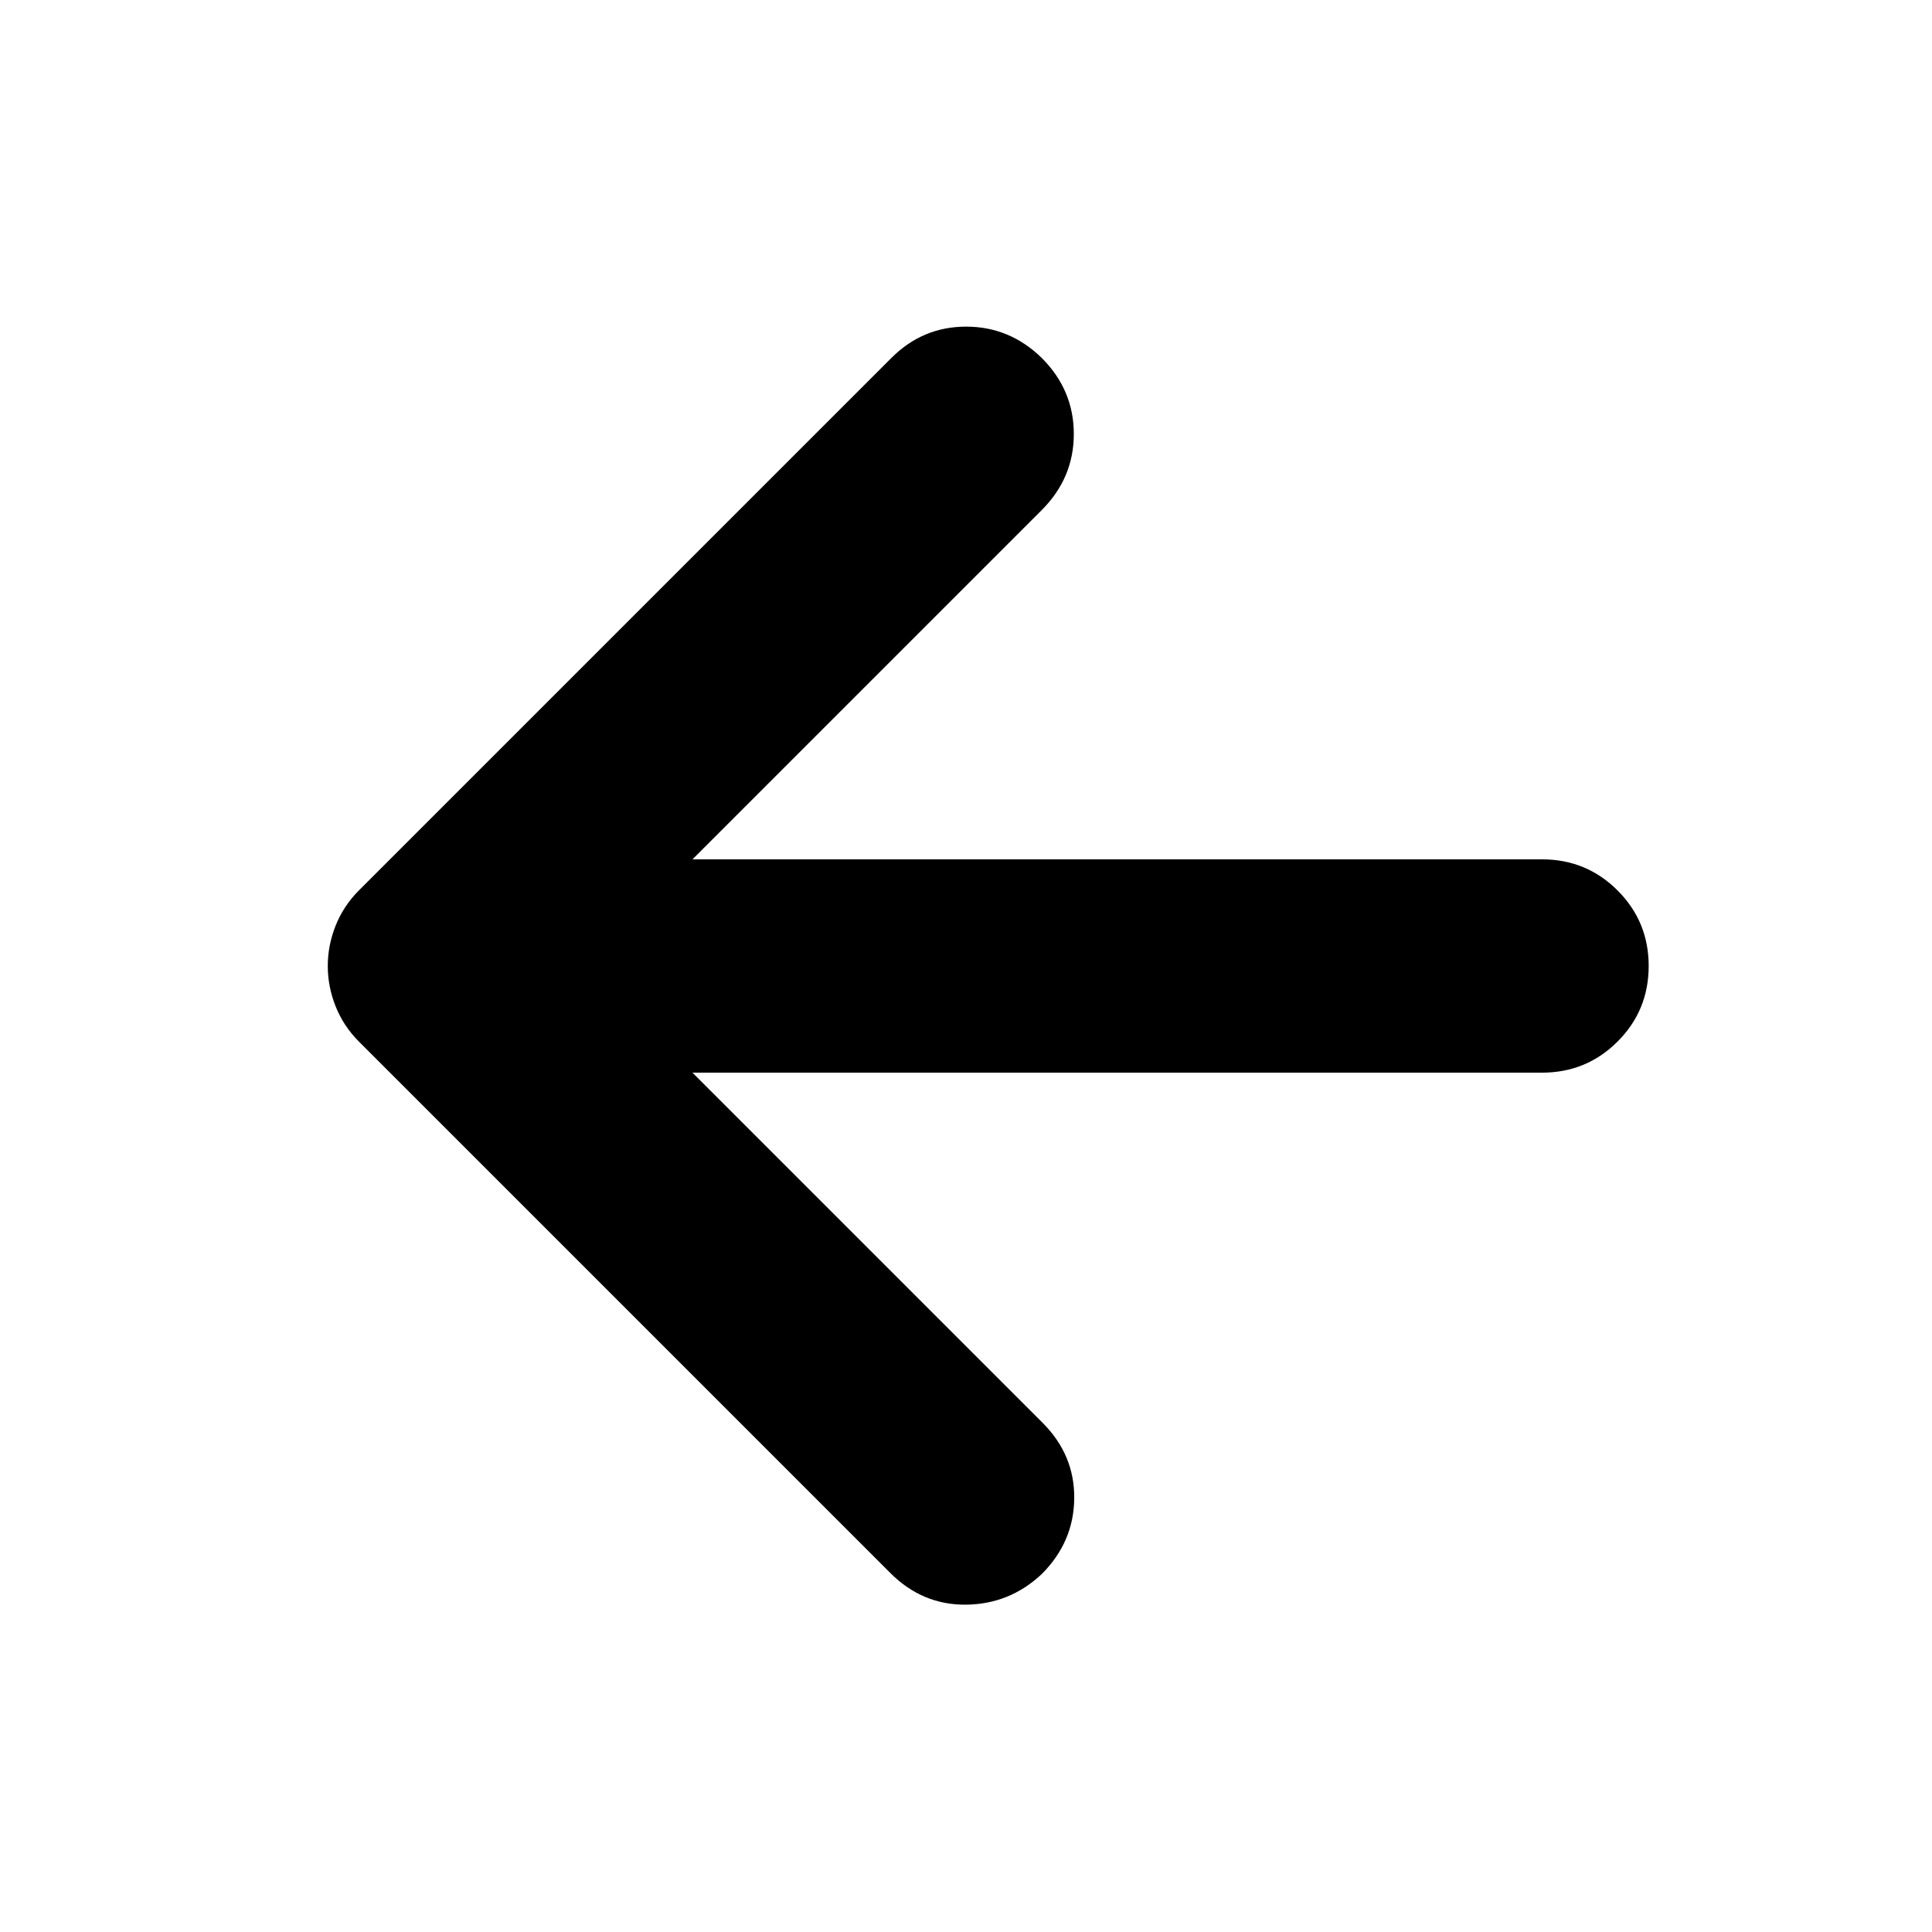 <svg xmlns="http://www.w3.org/2000/svg" height="24" viewBox="0 -960 960 960" width="24"><path d="m344.09-427 173.95 173.96q15.96 15.95 15.74 37.61-.21 21.65-16.17 37.6-15.96 14.96-37.61 15.18-21.65.22-37.61-15.74l-264-264q-7.69-7.7-11.61-17.52-3.91-9.83-3.91-20.09t3.91-20.09q3.92-9.82 11.61-17.52l264.57-264.56q15.52-15.53 37.11-15.53 21.58 0 37.54 15.53 15.96 15.95 15.96 37.82t-15.96 37.83L344.09-533h422.13q22.08 0 37.54 15.46 15.46 15.45 15.46 37.54t-15.46 37.54Q788.3-427 766.22-427H344.09Z"/></svg>